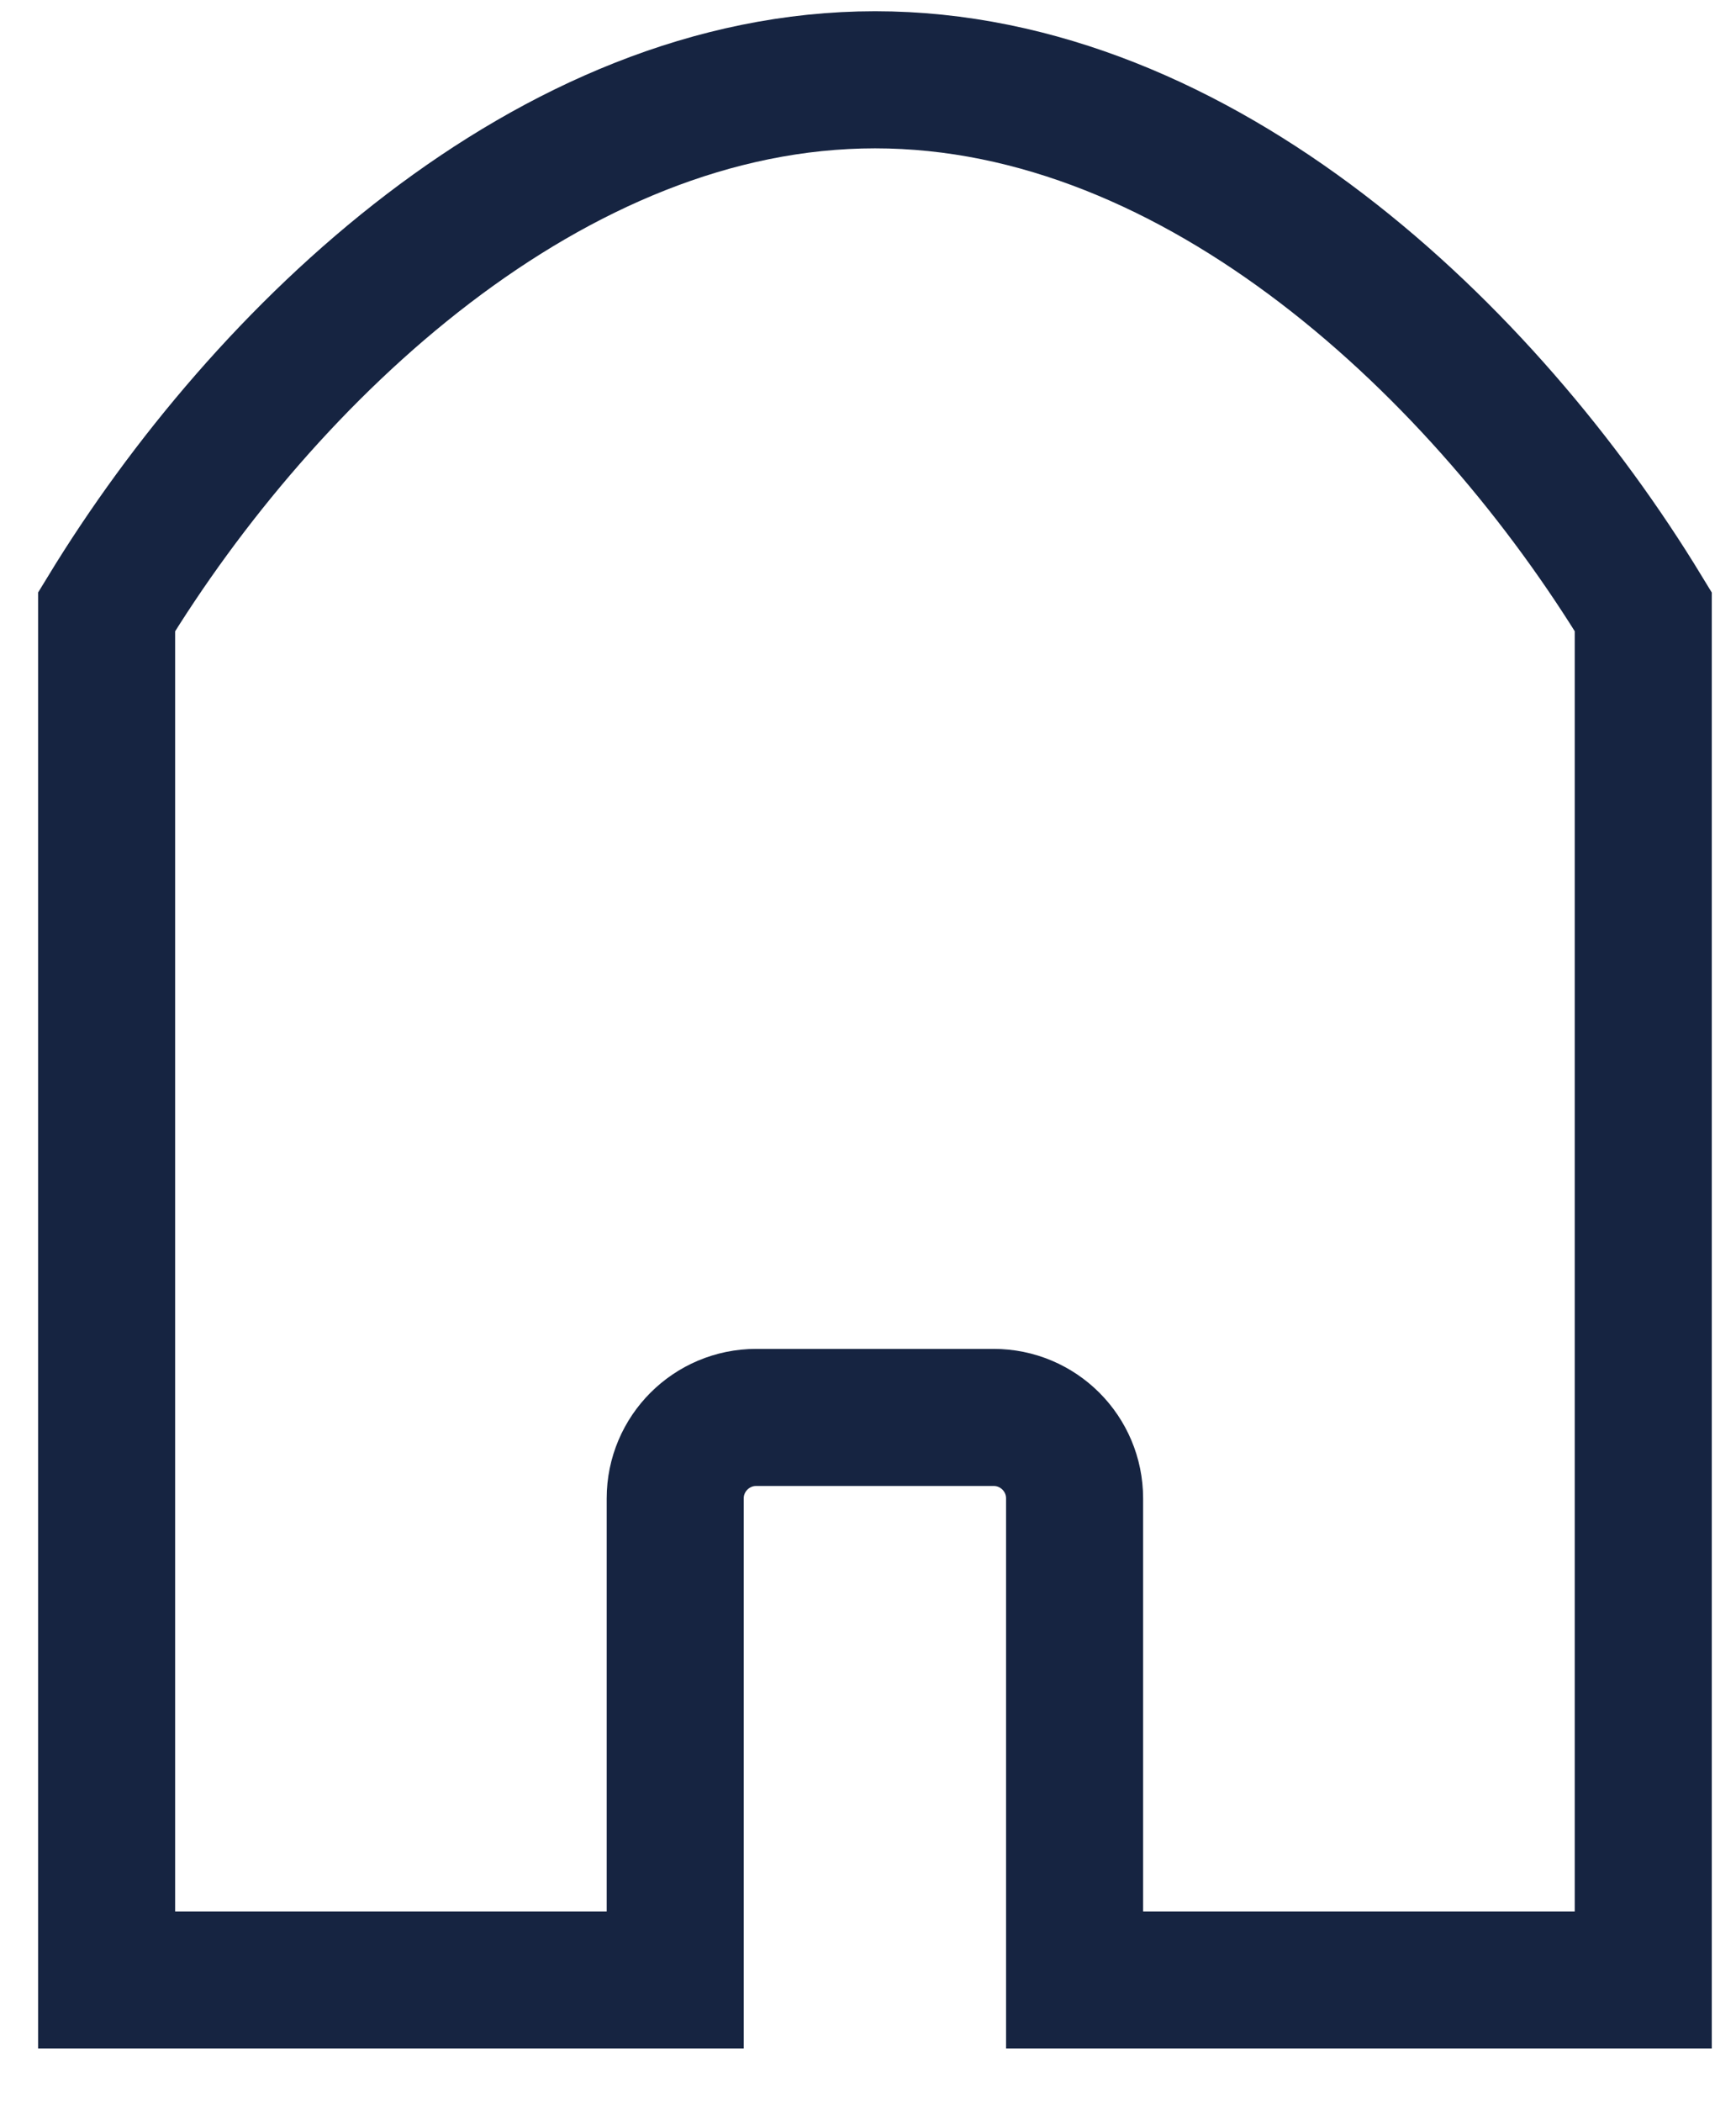 <?xml version="1.0" encoding="UTF-8"?>
<svg width="19px" height="23px" viewBox="0 0 19 23" version="1.1" xmlns="http://www.w3.org/2000/svg" xmlns:xlink="http://www.w3.org/1999/xlink">
    <!-- Generator: Sketch 45.2 (43514) - http://www.bohemiancoding.com/sketch -->
    <title>Home</title>
    <desc>Created with Sketch.</desc>
    <defs></defs>
    <g id="Symbols" stroke="none" stroke-width="1" fill="none" fill-rule="evenodd">
        <g id="Mobile---Menu" transform="translate(-27, -13)" stroke-width="1.5" stroke="#162441">
            <g id="Menu">
                <g id="Home" transform="translate(28, 13)">
                    <path d="M8.578,0.873 C5.022,0.873 1.896,3.859 0.167,6.693 L0.167,21.663 L6.39,21.663 L6.39,16.394 C6.39,15.905 6.787,15.508 7.276,15.508 L9.875,15.508 C10.365,15.508 10.761,15.905 10.761,16.394 L10.761,21.663 L16.985,21.663 L16.985,6.693 C15.261,3.859 12.135,0.873 8.578,0.873 Z" id="Shape"></path>
                </g>
            </g>
        </g>
    </g>
</svg>